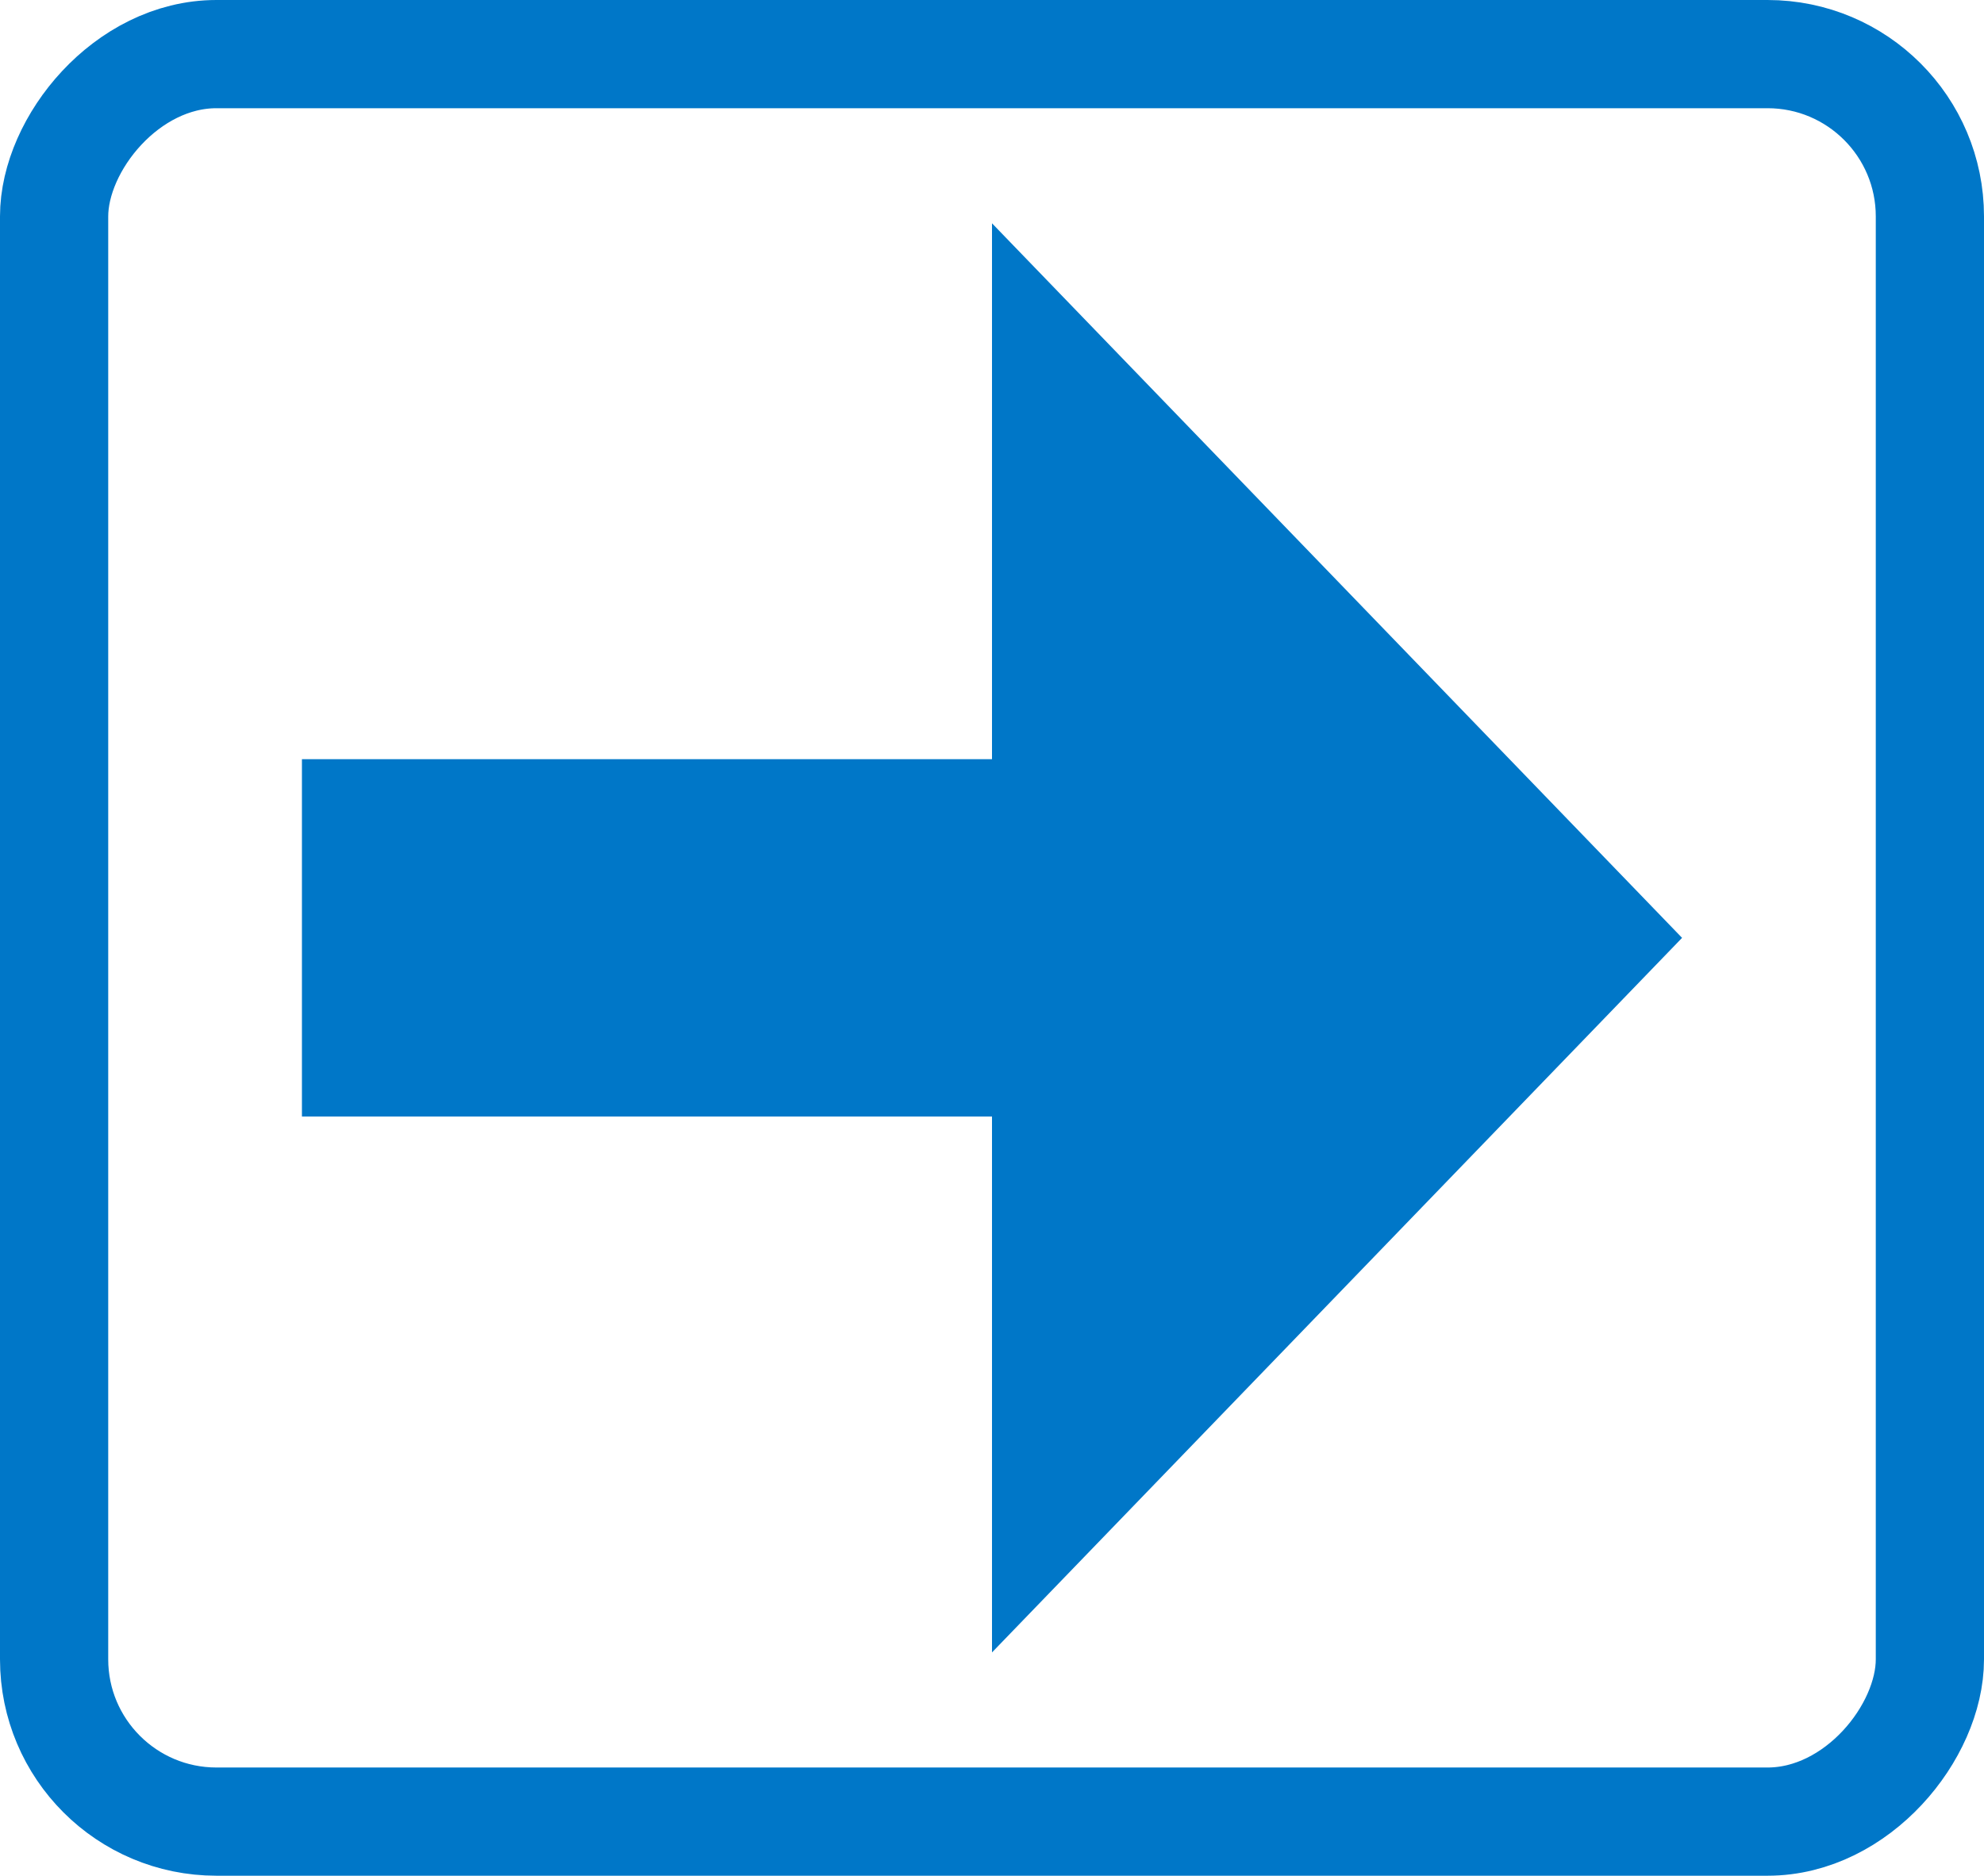 <svg width="55" height="52" viewBox="0 0 55 52" fill="none" xmlns="http://www.w3.org/2000/svg">
<rect x="-1.5" y="1.5" width="52" height="49" rx="4.5" transform="matrix(-1 0 0 1 52 0)" stroke="#0077C8" stroke-width="3"/>
<path d="M27.5 21.547H28V21.047L28 7.428L45.935 26L28 44.572V30.952V30.452H27.5L8.87 30.452L8.87 21.547L27.5 21.547Z" fill="#0077C8" stroke="#0077C8"/>
</svg>
